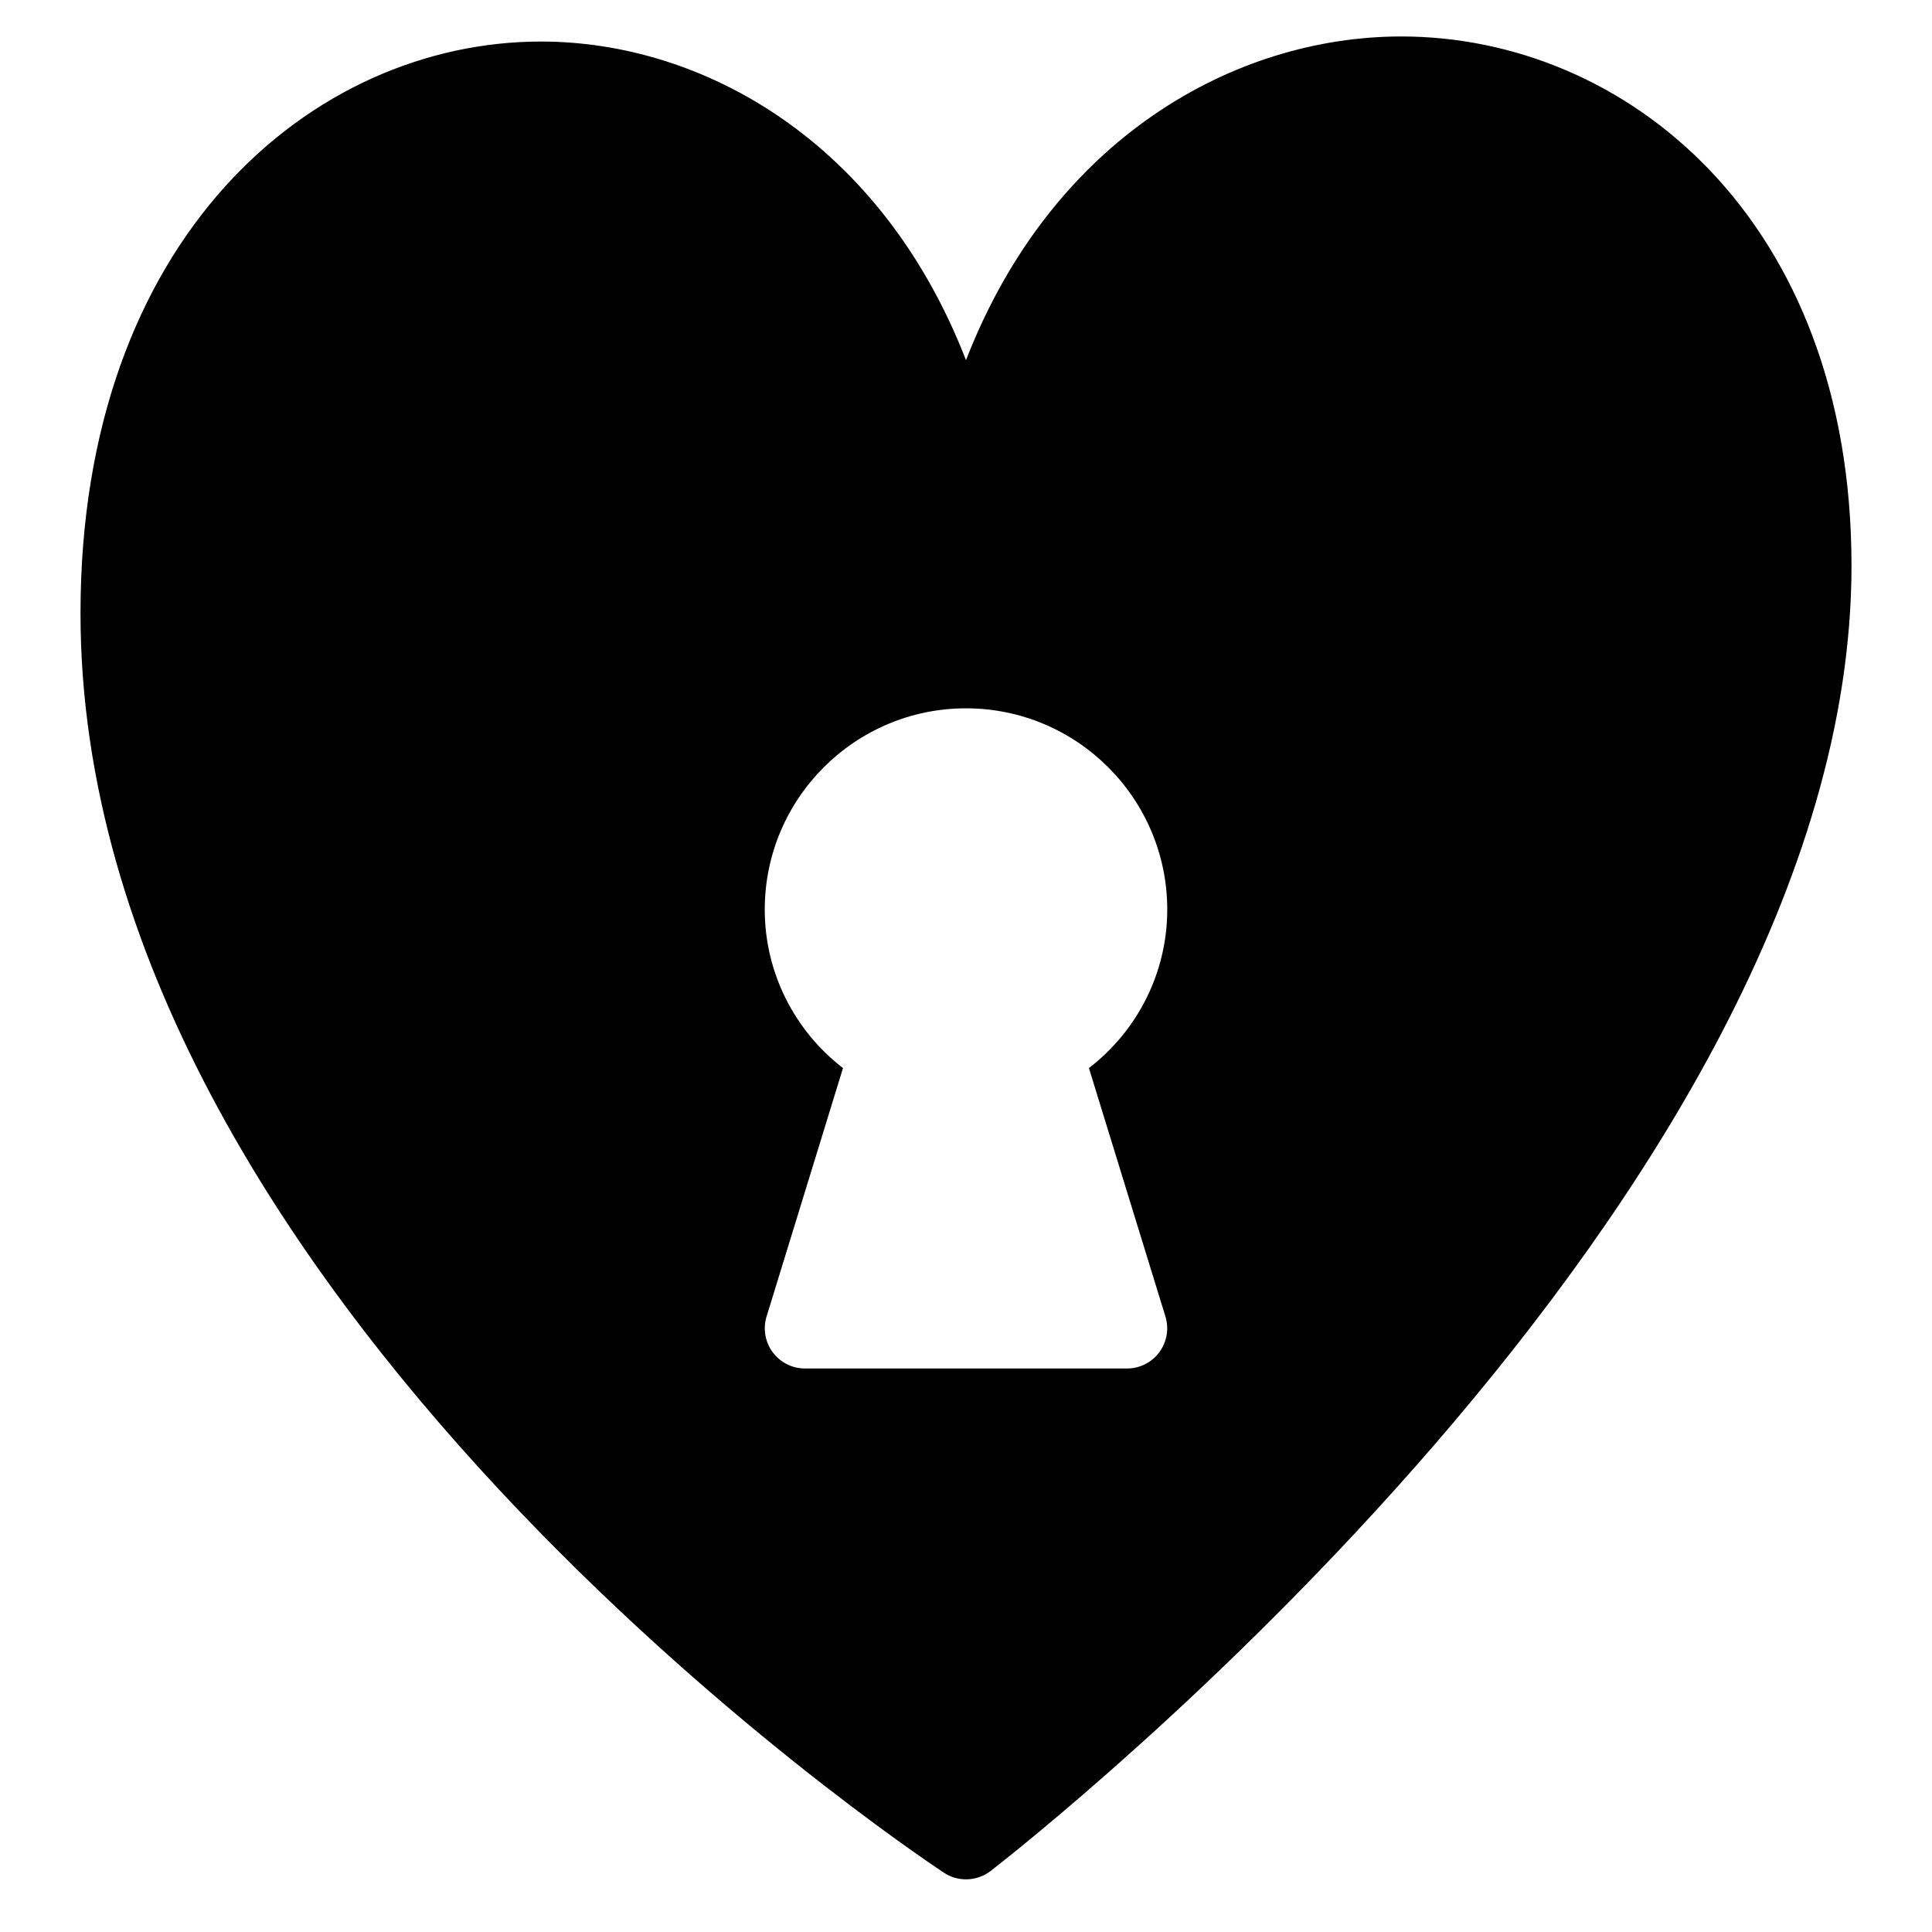 <?xml version="1.0" encoding="utf-8"?>
<!-- Generator: Adobe Illustrator 19.2.0, SVG Export Plug-In . SVG Version: 6.00 Build 0)  -->
<svg version="1.1" xmlns="http://www.w3.org/2000/svg" xmlns:xlink="http://www.w3.org/1999/xlink" x="0px" y="0px" width="24px"
	 height="24px" viewBox="0 0 24 24" enable-background="new 0 0 24 24" xml:space="preserve">
<g id="Filled_Icons">
	<path d="M17.408,0.453c-2.064,0-4.337,1.259-5.408,4.021c-1.055-2.719-3.271-3.958-5.28-3.958C3.877,0.517,1,2.956,1,7.619
		c0,8.455,10.286,15.354,10.725,15.644c0.083,0.056,0.18,0.083,0.275,0.083c0.108,0,0.216-0.035,0.306-0.104
		C12.743,22.903,23,14.874,23,7.027C23,2.711,20.187,0.453,17.408,0.453z M14.477,16.353c0.047,0.152,0.019,0.316-0.075,0.444
		C14.308,16.925,14.159,17,14,17h-4c-0.158,0-0.308-0.075-0.402-0.203c-0.094-0.128-0.122-0.292-0.075-0.444l0.949-3.085
		C9.864,12.799,9.5,12.076,9.5,11.299c0-1.379,1.121-2.5,2.5-2.5s2.5,1.121,2.5,2.5c0,0.777-0.364,1.5-0.973,1.969L14.477,16.353z"
		/>
</g>
<g id="invisible_shape">
	<rect fill="none" width="24" height="24"/>
</g>
</svg>
